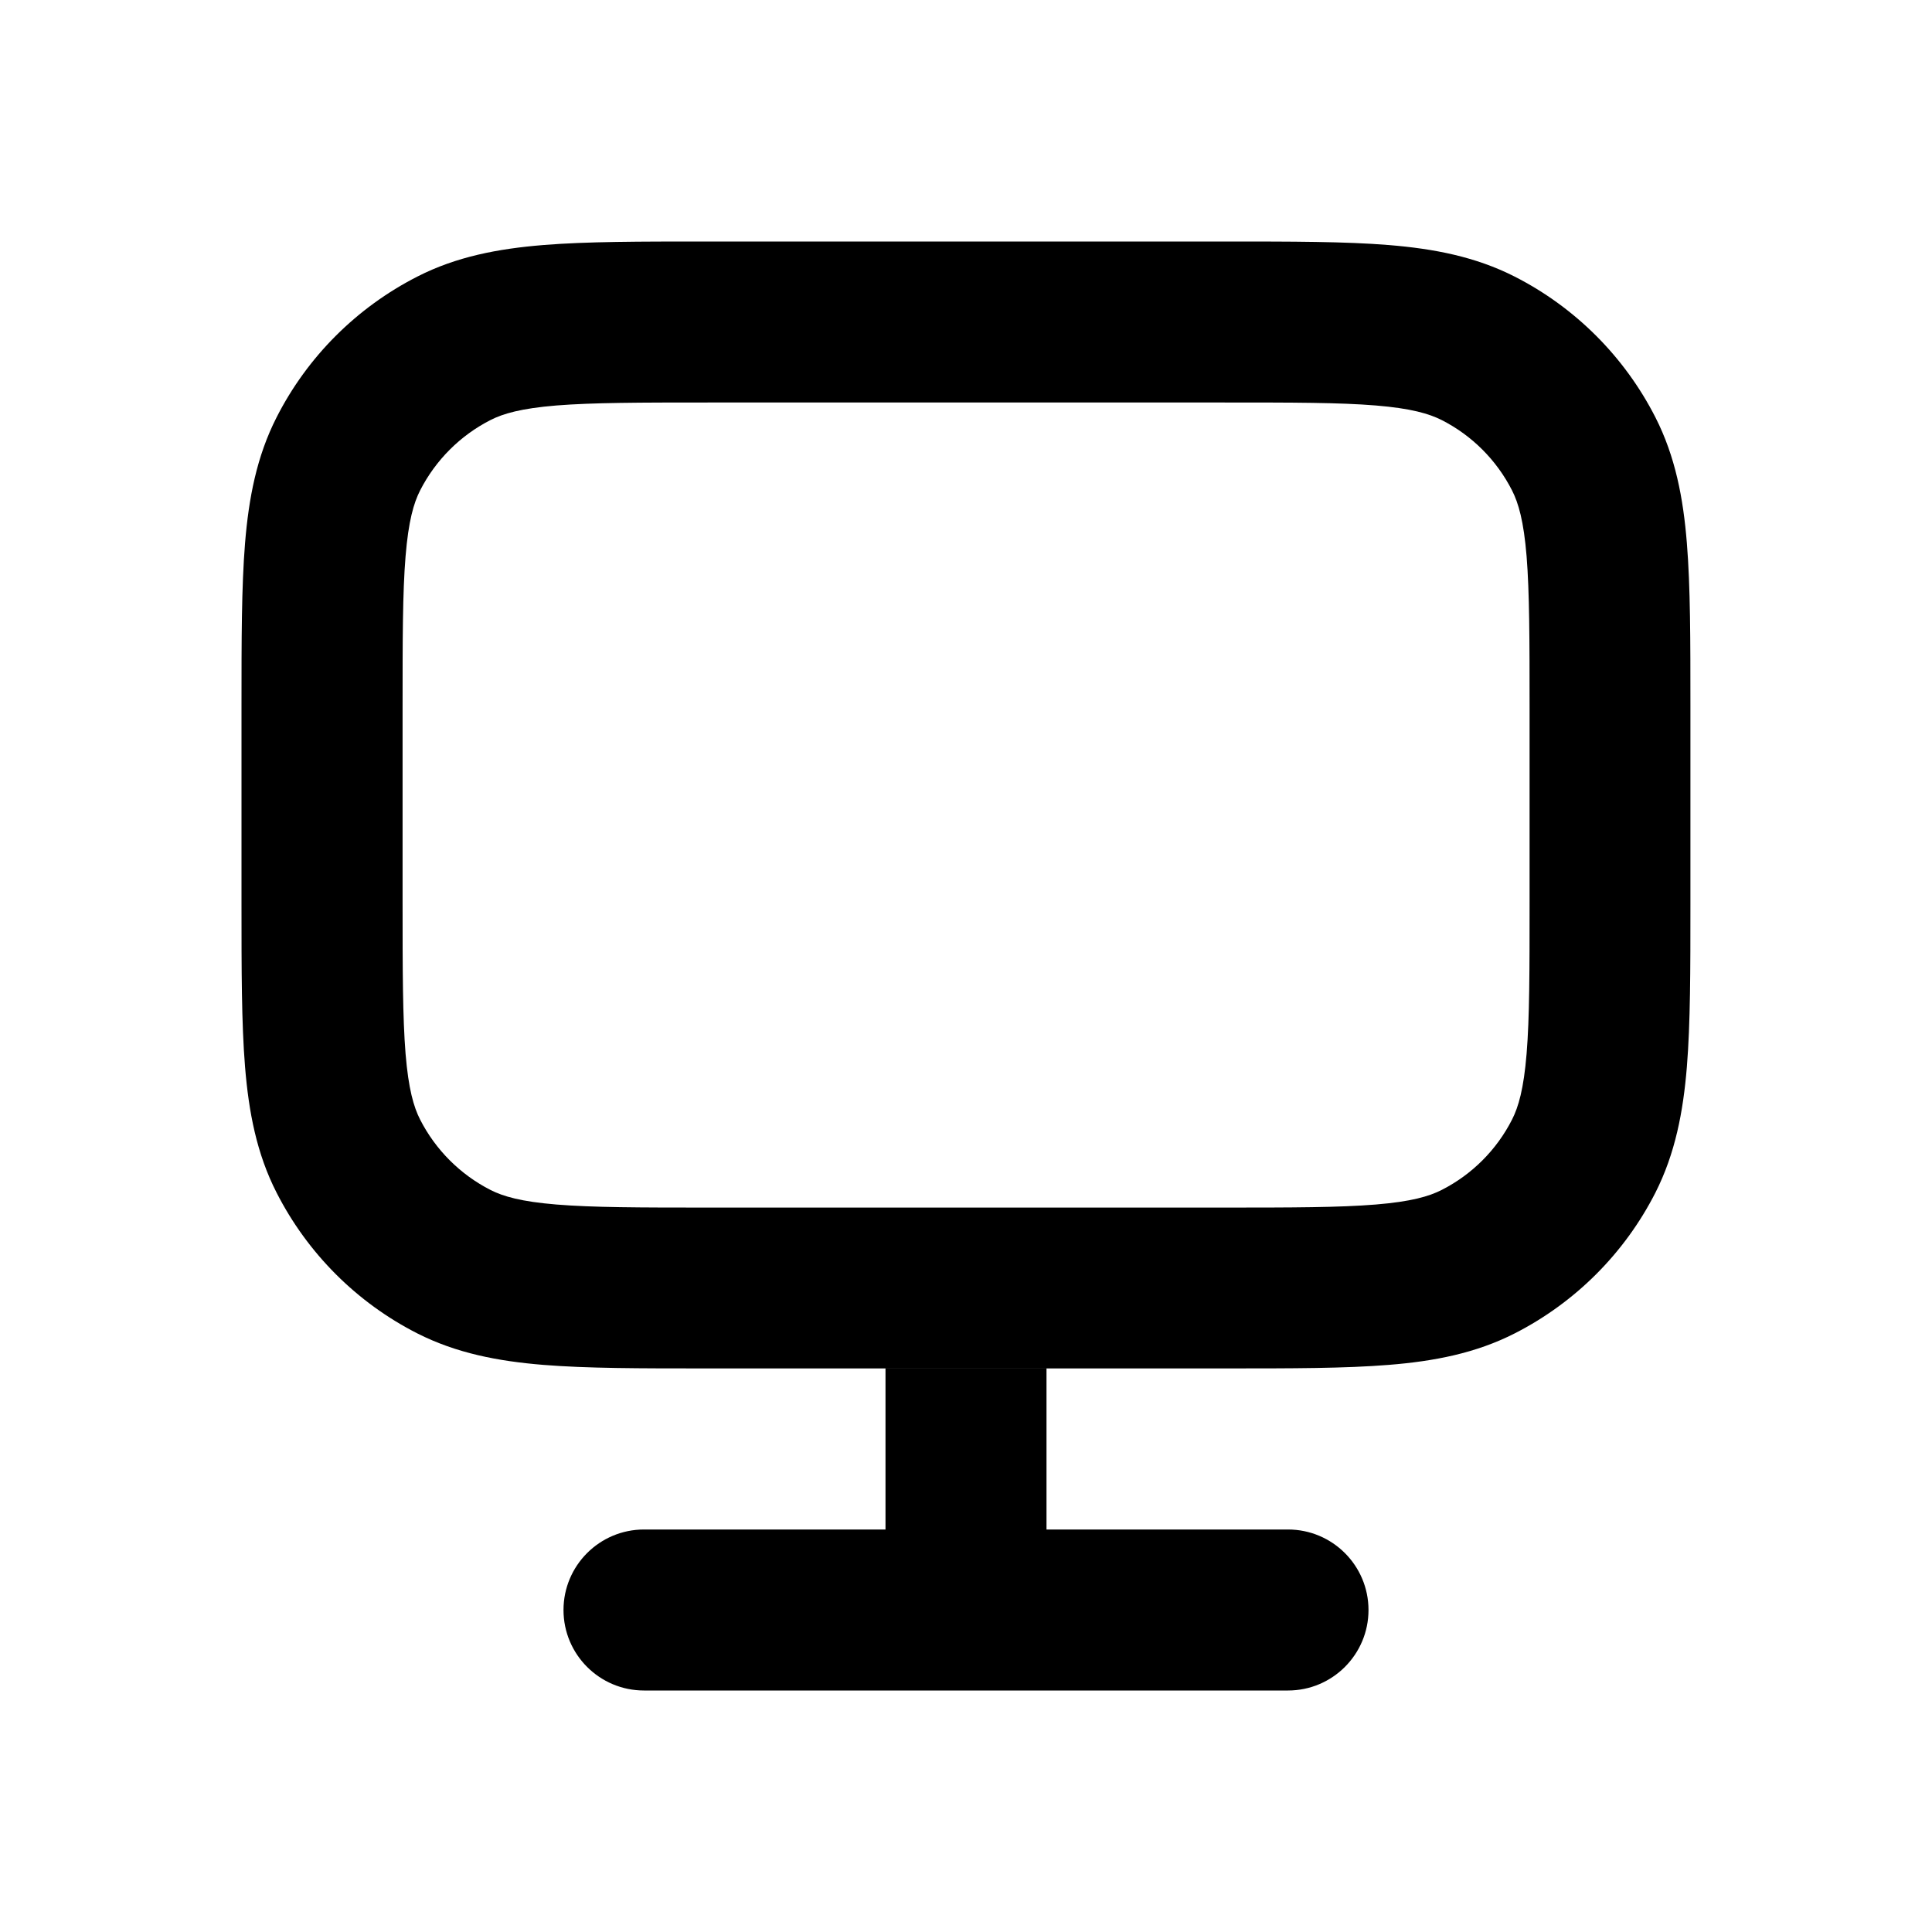 <svg width="24" height="24" viewBox="0 0 24 24" fill="none" xmlns="http://www.w3.org/2000/svg">
<path d="M13 17H11V19H8C7.448 19 7 19.448 7 20C7 20.552 7.448 21 8 21H16C16.552 21 17 20.552 17 20C17 19.448 16.552 19 16 19H13V17ZM3 11.241V8.759C3 7.954 3 7.29 3.044 6.748C3.09 6.186 3.189 5.669 3.436 5.184C3.819 4.431 4.431 3.82 5.184 3.436C5.669 3.188 6.186 3.09 6.748 3.044C7.289 3 7.953 3 8.759 3H15.241C16.046 3 16.71 3 17.252 3.044C17.814 3.09 18.33 3.189 18.816 3.436C19.568 3.819 20.18 4.431 20.564 5.184C20.811 5.669 20.91 6.186 20.955 6.748C20.999 7.289 20.999 7.953 20.999 8.759V11.241C20.999 12.046 20.999 12.71 20.955 13.252C20.909 13.814 20.81 14.33 20.564 14.816C20.181 15.568 19.569 16.18 18.816 16.564C18.331 16.811 17.814 16.91 17.252 16.955C16.71 16.999 16.047 16.999 15.241 16.999H8.759C7.954 16.999 7.29 16.999 6.748 16.955C6.186 16.909 5.67 16.81 5.184 16.564C4.431 16.181 3.82 15.569 3.436 14.816C3.188 14.331 3.09 13.814 3.044 13.252C3 12.71 3 12.047 3 11.241ZM5.038 13.089C5.074 13.528 5.139 13.751 5.219 13.908C5.411 14.284 5.717 14.59 6.093 14.782C6.25 14.862 6.473 14.927 6.912 14.963C7.362 15 7.945 15.001 8.801 15.001H15.201C16.057 15.001 16.64 15 17.09 14.963C17.529 14.927 17.752 14.862 17.909 14.782C18.286 14.59 18.592 14.284 18.783 13.908C18.863 13.751 18.928 13.528 18.964 13.089C19.001 12.639 19.001 12.056 19.001 11.2V8.8C19.001 7.944 19 7.362 18.964 6.911C18.928 6.472 18.863 6.249 18.783 6.092C18.591 5.715 18.285 5.409 17.909 5.218C17.752 5.139 17.529 5.073 17.09 5.037C16.64 5 16.057 5 15.201 5H8.801C7.944 5 7.363 5.001 6.912 5.037C6.473 5.073 6.25 5.138 6.093 5.218C5.717 5.41 5.411 5.716 5.219 6.092C5.139 6.249 5.074 6.472 5.038 6.911C5.001 7.361 5.001 7.944 5.001 8.8V11.2C5.001 12.056 5.002 12.639 5.038 13.089Z" fill="black" style="fill:black;fill-opacity:1;"/>
</svg>
